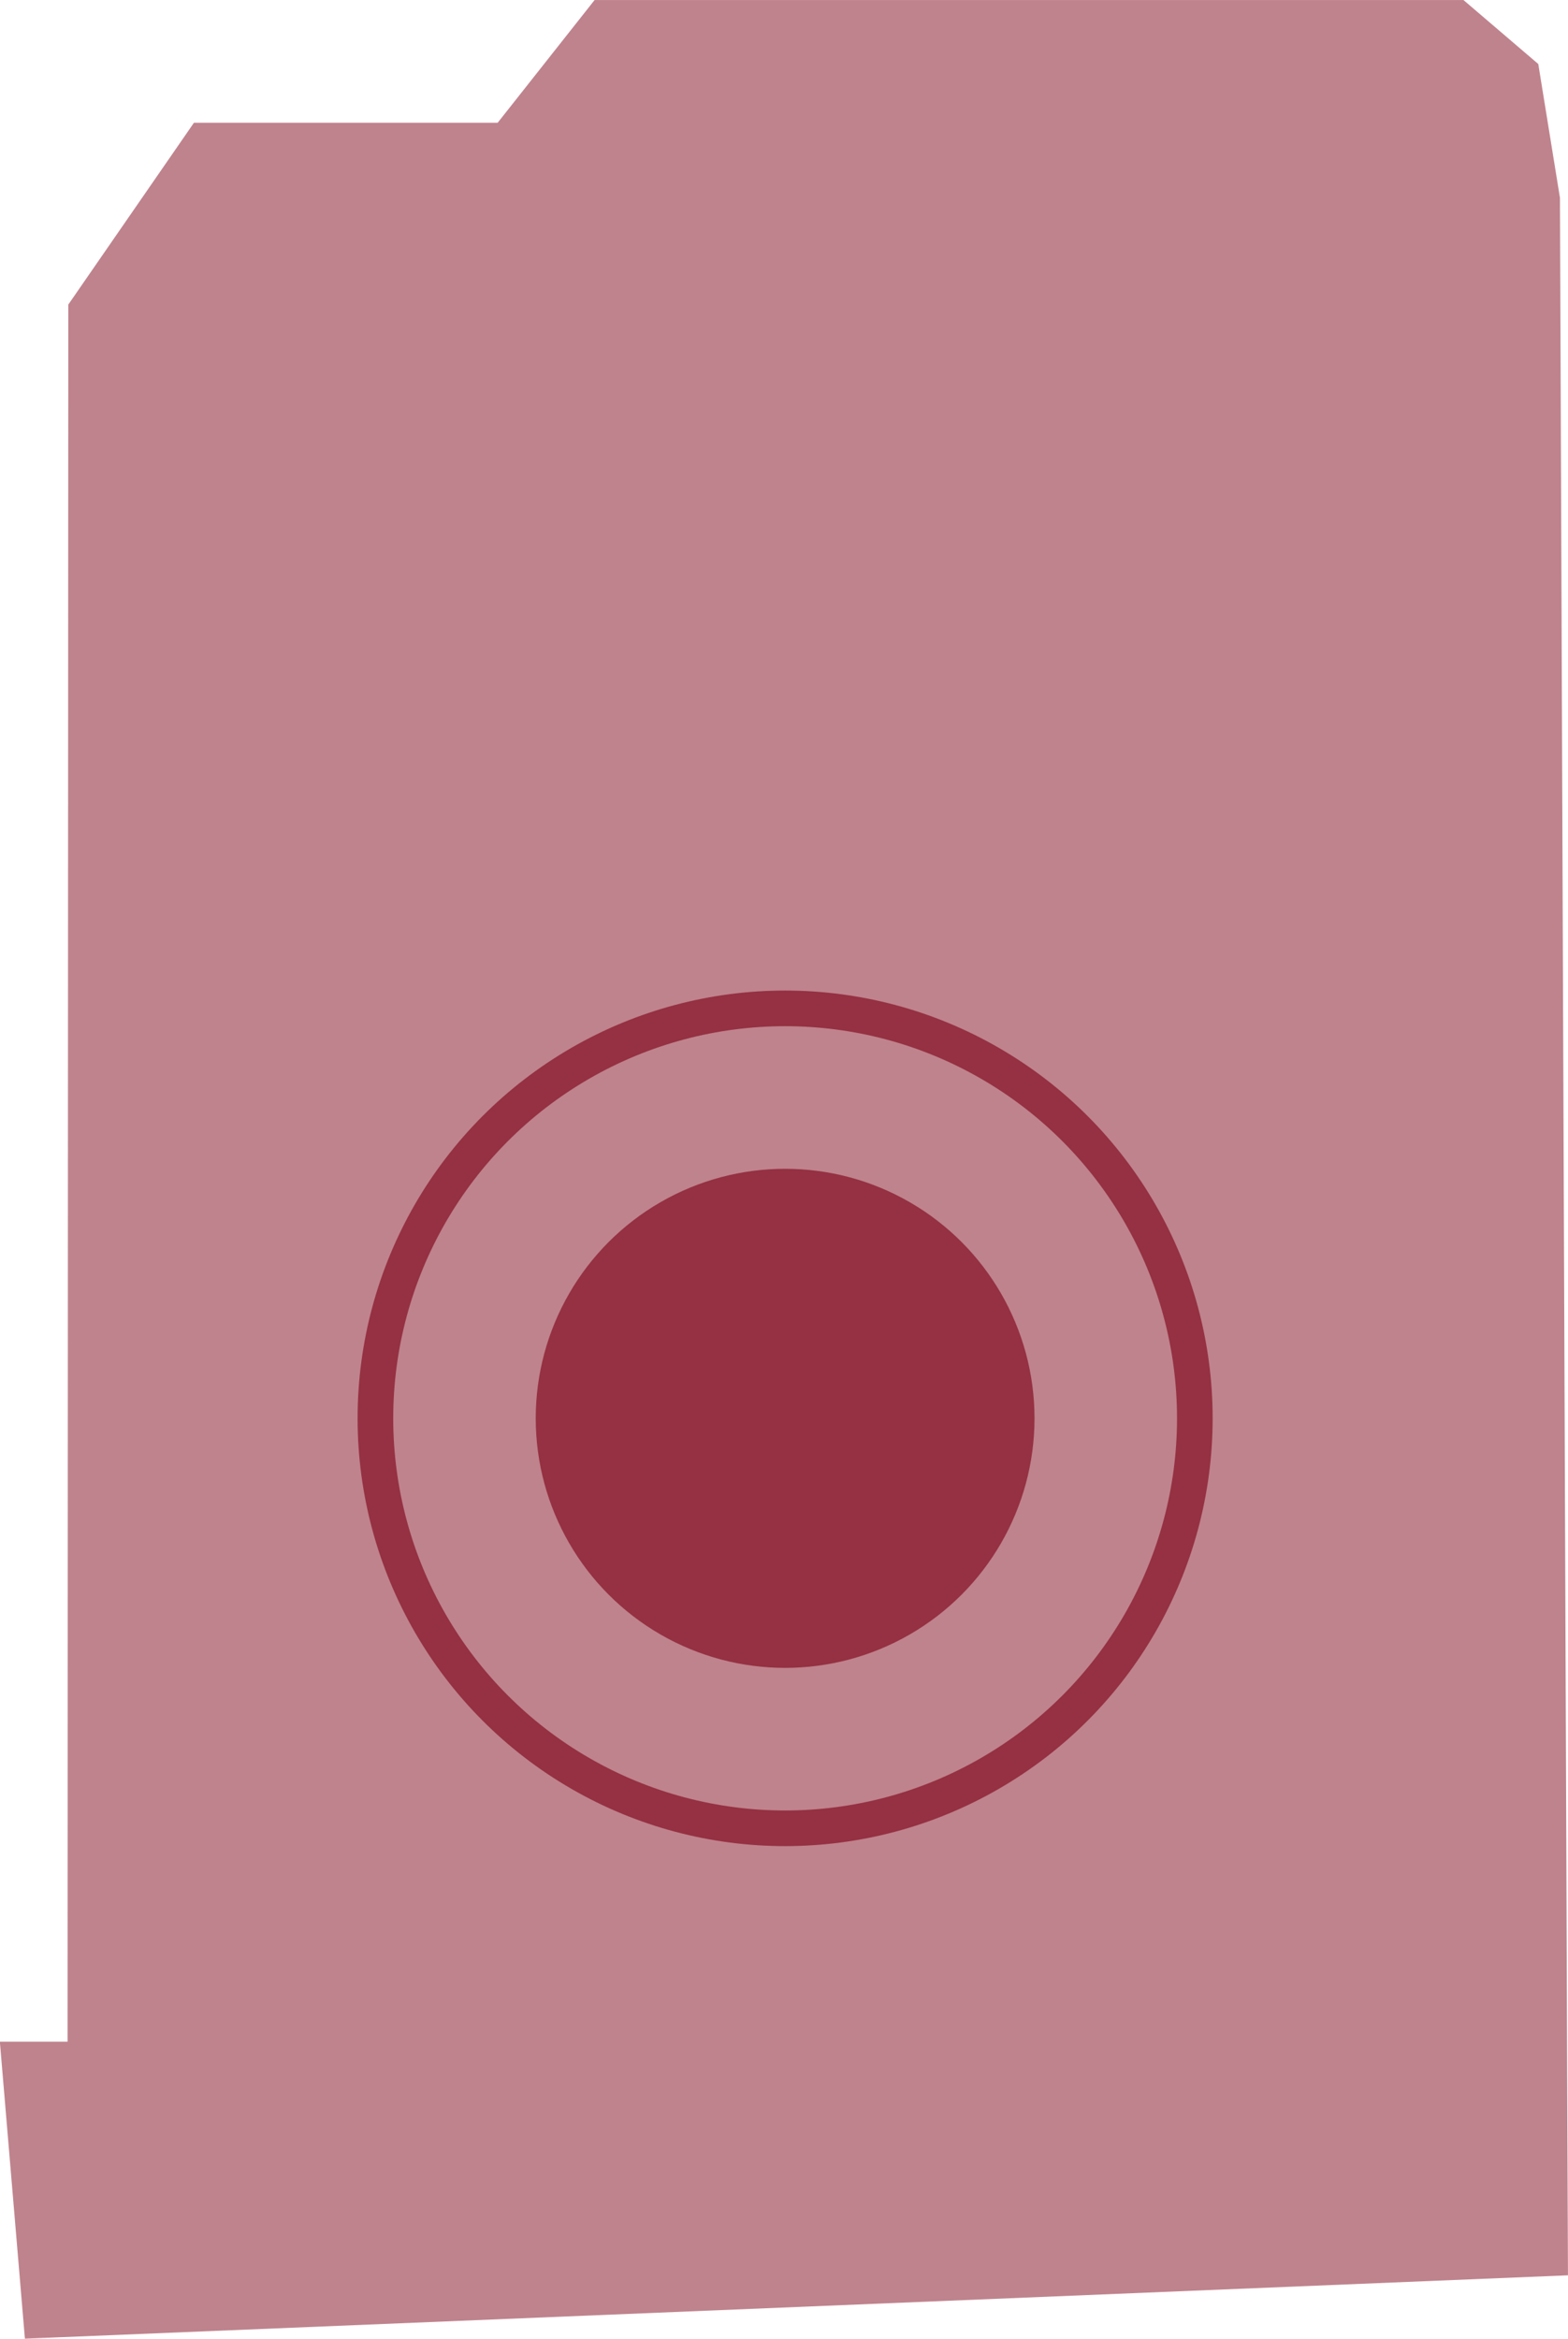 <svg xmlns="http://www.w3.org/2000/svg" width="44.011" height="65.603" viewBox="0 0 44.011 65.603"><g transform="translate(12180.037 -3953.214)"><path d="M-1293.338,5481.817l43.311-1.778-.225-58.277-.608-3.752-2.1-1.795h-24.388l-2.721,3.443h-8.525l-3.526,5.1-.021,48.728h-1.9Z" transform="translate(-10886 -1463)" fill="#953142" opacity="0.6"/><g transform="translate(-13168 3473)"><circle cx="7" cy="7" r="7" transform="translate(1003 513)" fill="#953142"/><g transform="translate(998 508)" fill="none" stroke="#953142" stroke-width="1"><circle cx="12" cy="12" r="12" stroke="none"/><circle cx="12" cy="12" r="11.5" fill="none"/></g></g></g></svg>